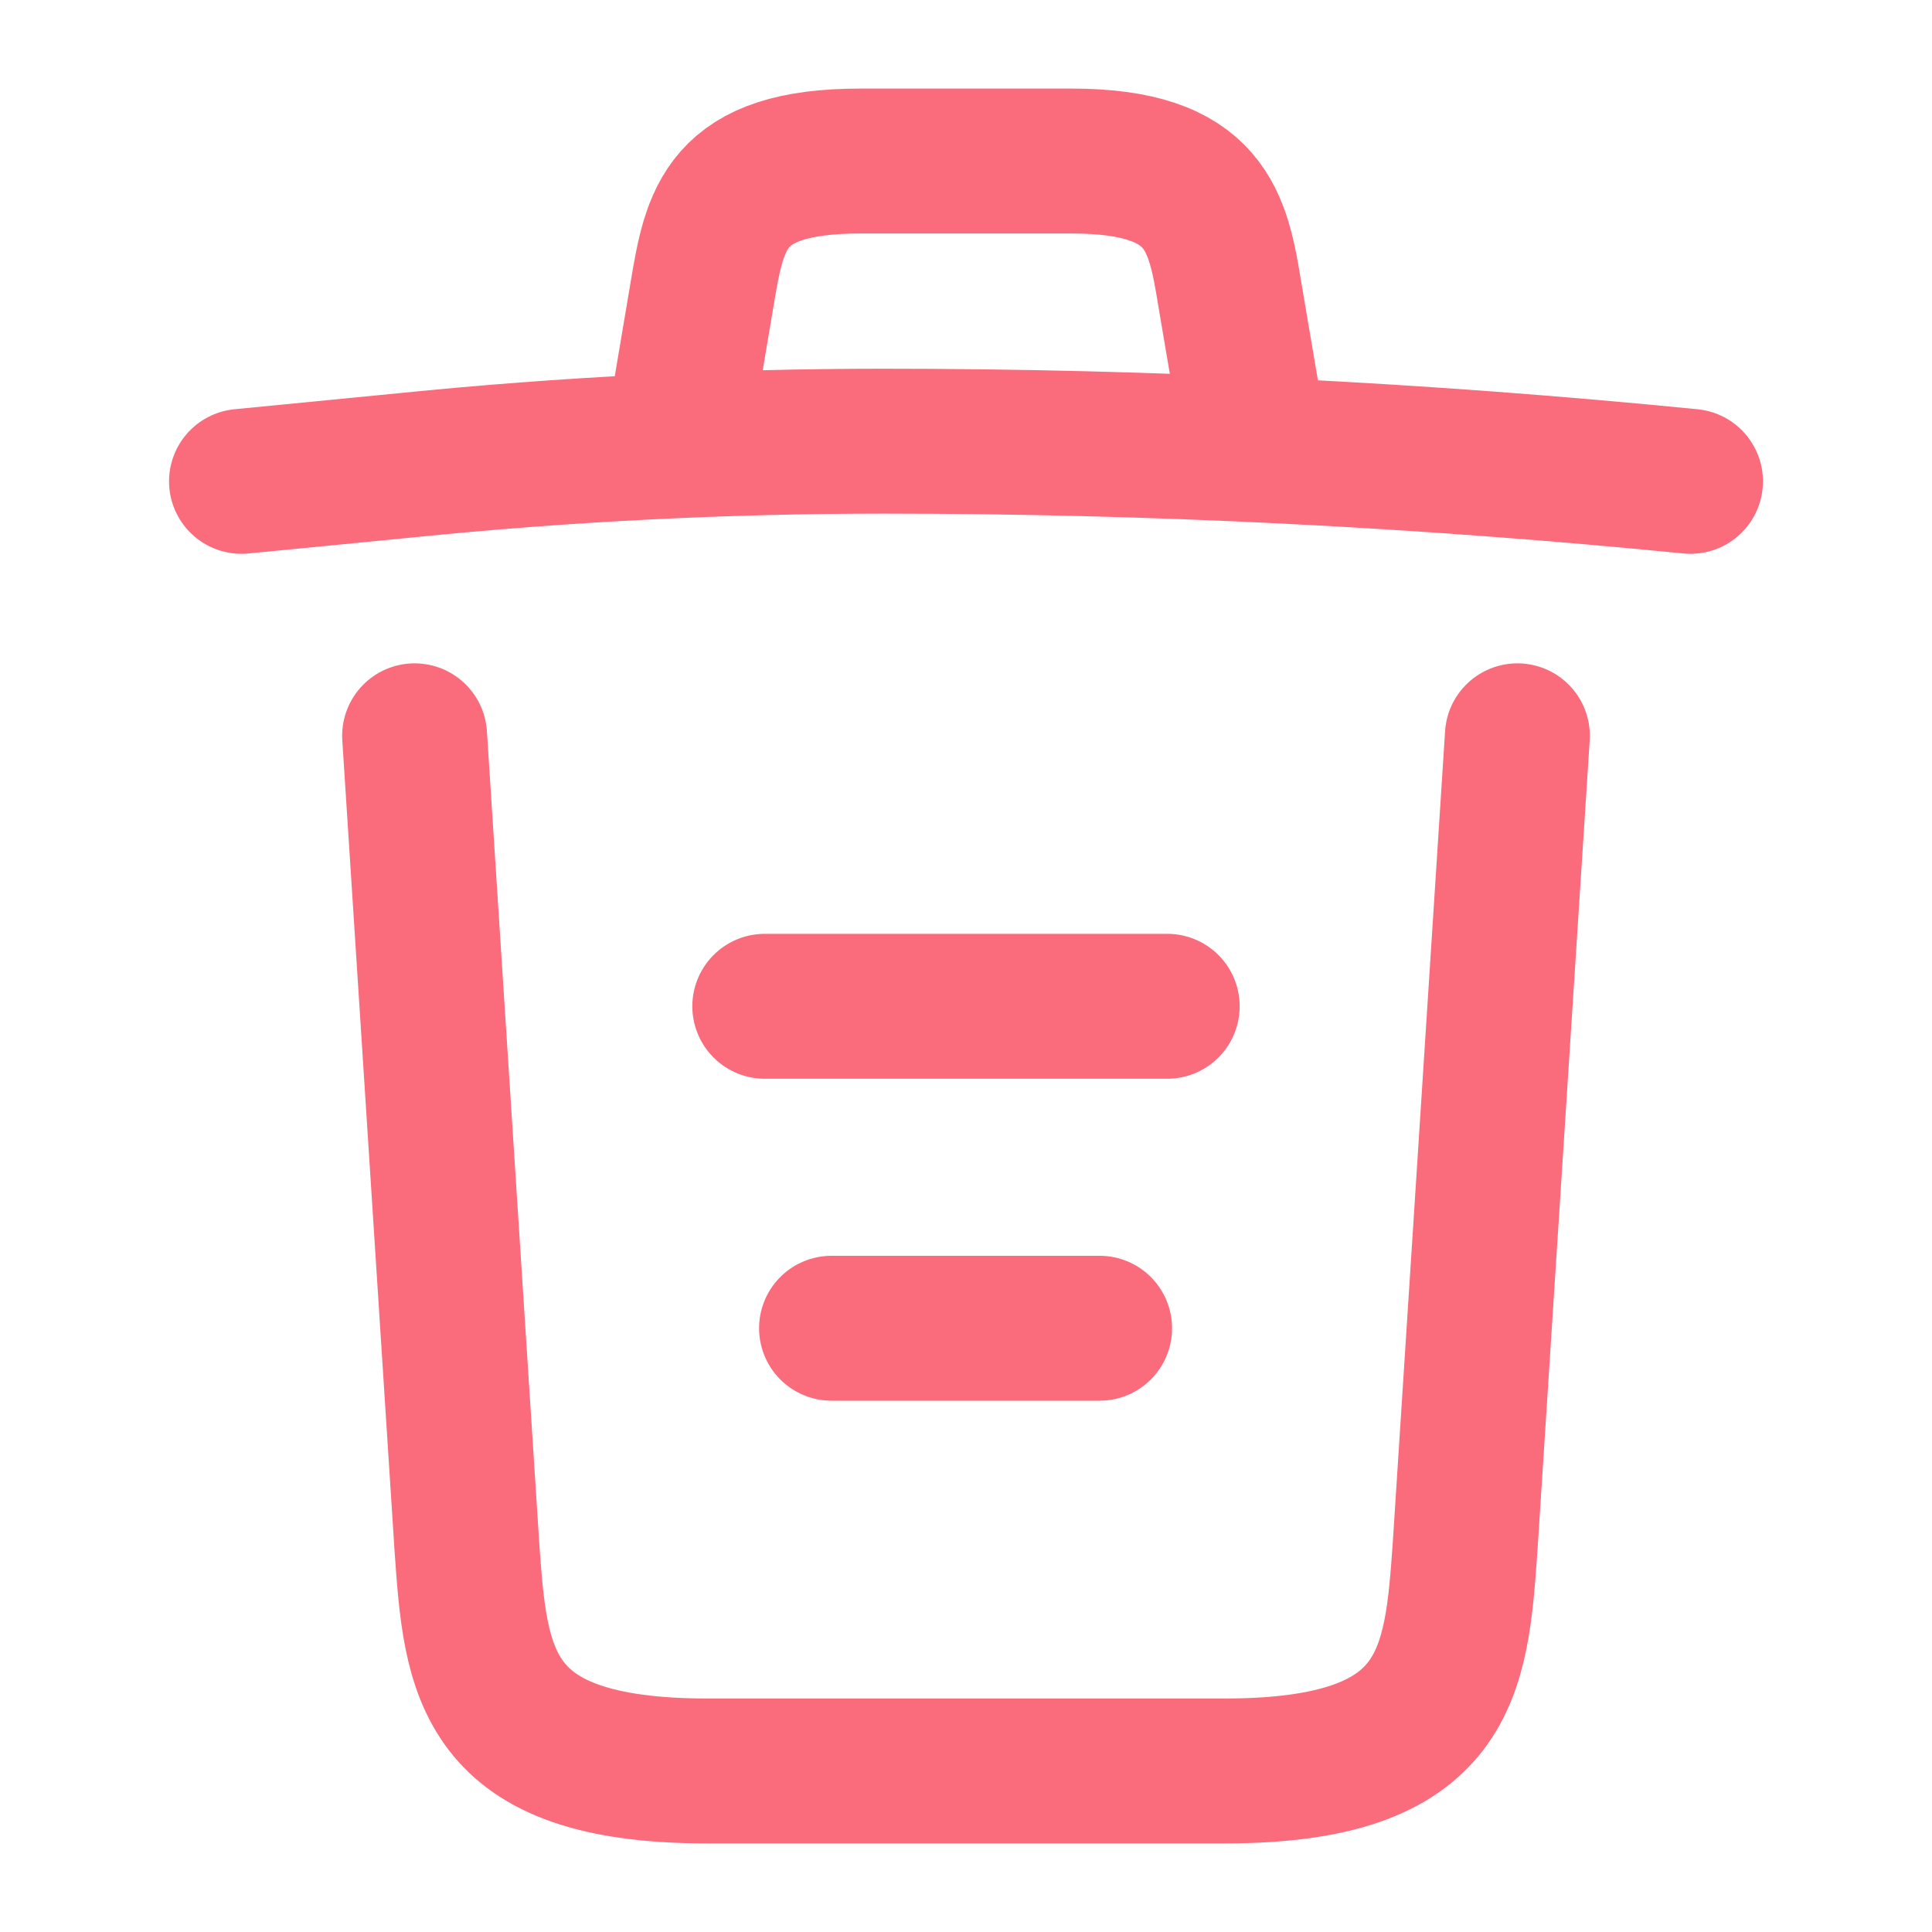 <svg width="20" height="20" viewBox="0 0 20 20" fill="none" xmlns="http://www.w3.org/2000/svg">
<g id="vuesax/linear/trash">
<g id="trash">
<path id="Vector" d="M17.5 4.983C14.725 4.708 11.933 4.567 9.15 4.567C7.5 4.567 5.85 4.65 4.2 4.817L2.5 4.983" stroke="#FA6B7C" stroke-width="1.5" stroke-linecap="round" stroke-linejoin="round"/>
<path id="Vector_2" d="M7.083 4.142L7.267 3.05C7.4 2.258 7.5 1.667 8.908 1.667H11.092C12.5 1.667 12.608 2.292 12.733 3.058L12.917 4.142" stroke="#FA6B7C" stroke-width="1.5" stroke-linecap="round" stroke-linejoin="round"/>
<path id="Vector_3" d="M15.708 7.617L15.167 16.008C15.075 17.317 15 18.333 12.675 18.333H7.325C5 18.333 4.925 17.317 4.833 16.008L4.292 7.617" stroke="#FA6B7C" stroke-width="1.5" stroke-linecap="round" stroke-linejoin="round"/>
<path id="Vector_4" d="M8.608 13.75H11.383" stroke="#FA6B7C" stroke-width="1.5" stroke-linecap="round" stroke-linejoin="round"/>
<path id="Vector_5" d="M7.917 10.417H12.083" stroke="#FA6B7C" stroke-width="1.5" stroke-linecap="round" stroke-linejoin="round"/>
</g>
</g>
</svg>
